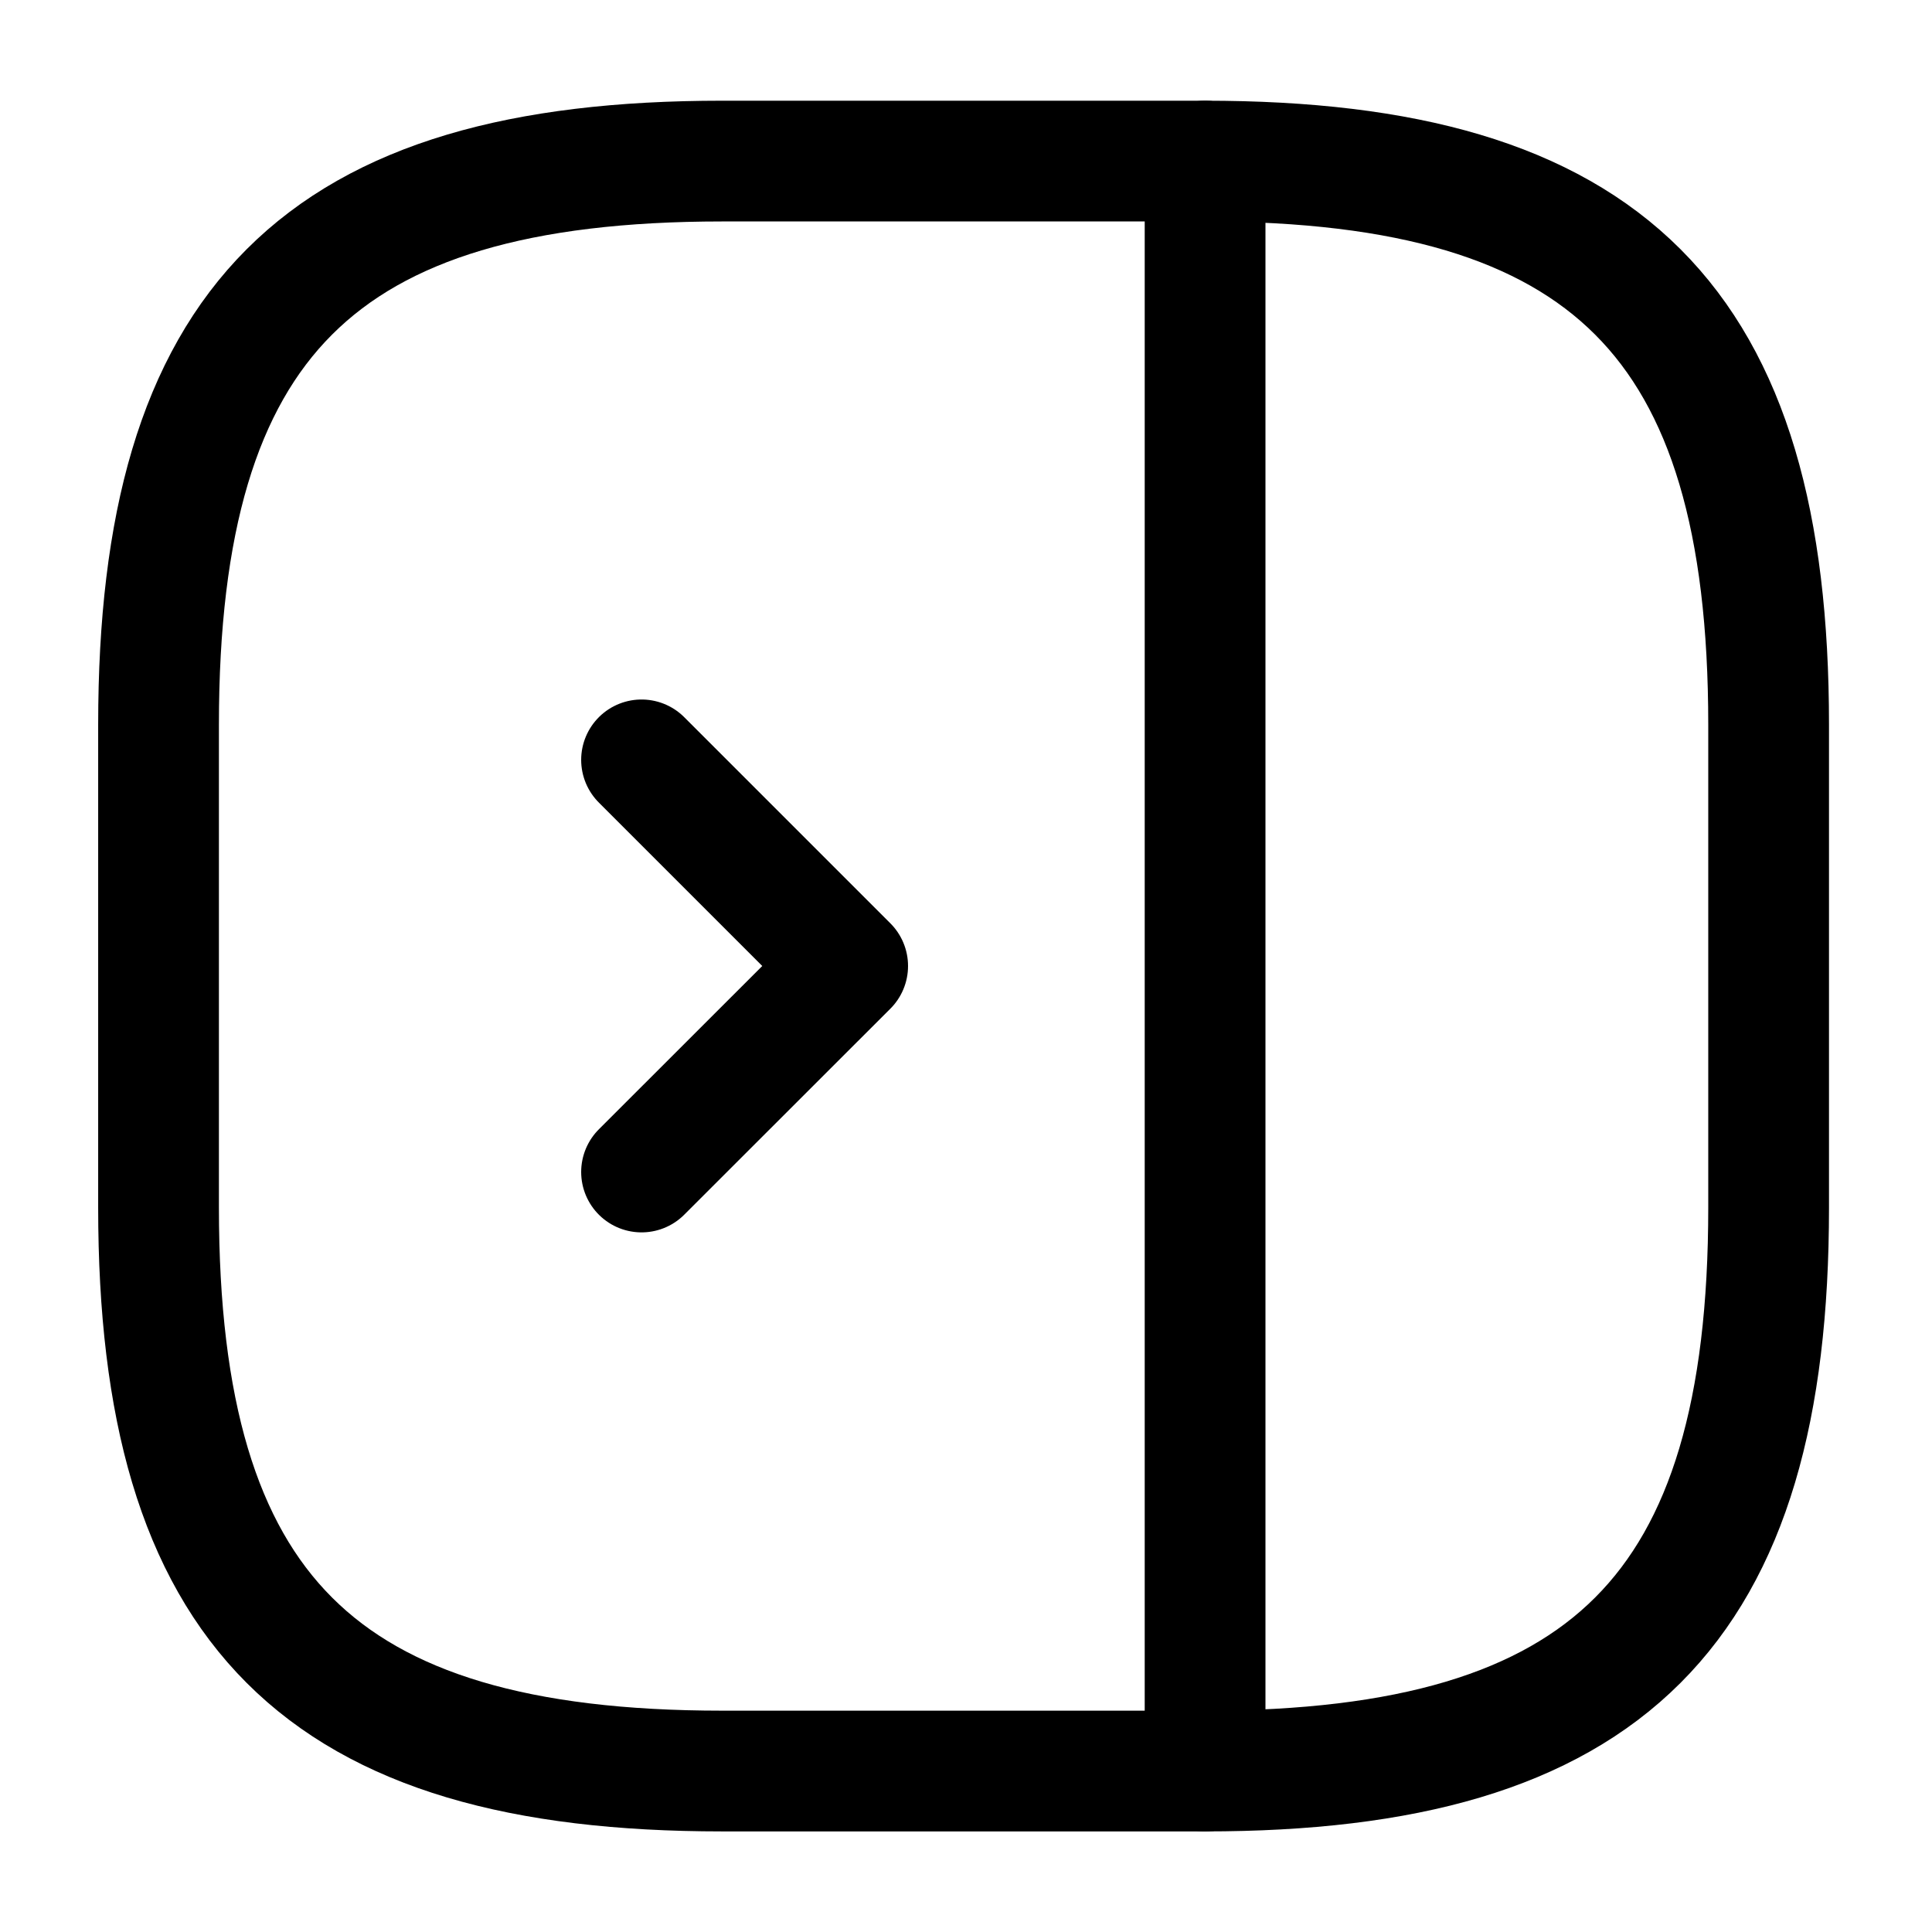 <svg width="1em" height="1em" viewBox="0 0 16 16" fill="none" xmlns="http://www.w3.org/2000/svg">
<path d="M14.647 10.001V6.001C14.647 2.667 13.313 1.334 9.98 1.334H5.98C2.647 1.334 1.313 2.667 1.313 6.001V10.001C1.313 13.334 2.647 14.667 5.98 14.667H9.98C13.313 14.667 14.647 13.334 14.647 10.001Z" stroke="currentColor" stroke-linecap="round" stroke-linejoin="round"/>
<path d="M9.98 1.334V14.667" stroke="currentColor" stroke-linecap="round" stroke-linejoin="round"/>
<path d="M5.313 6.293L7.02 8L5.313 9.706" stroke="currentColor" stroke-linecap="round" stroke-linejoin="round"/>
</svg>
